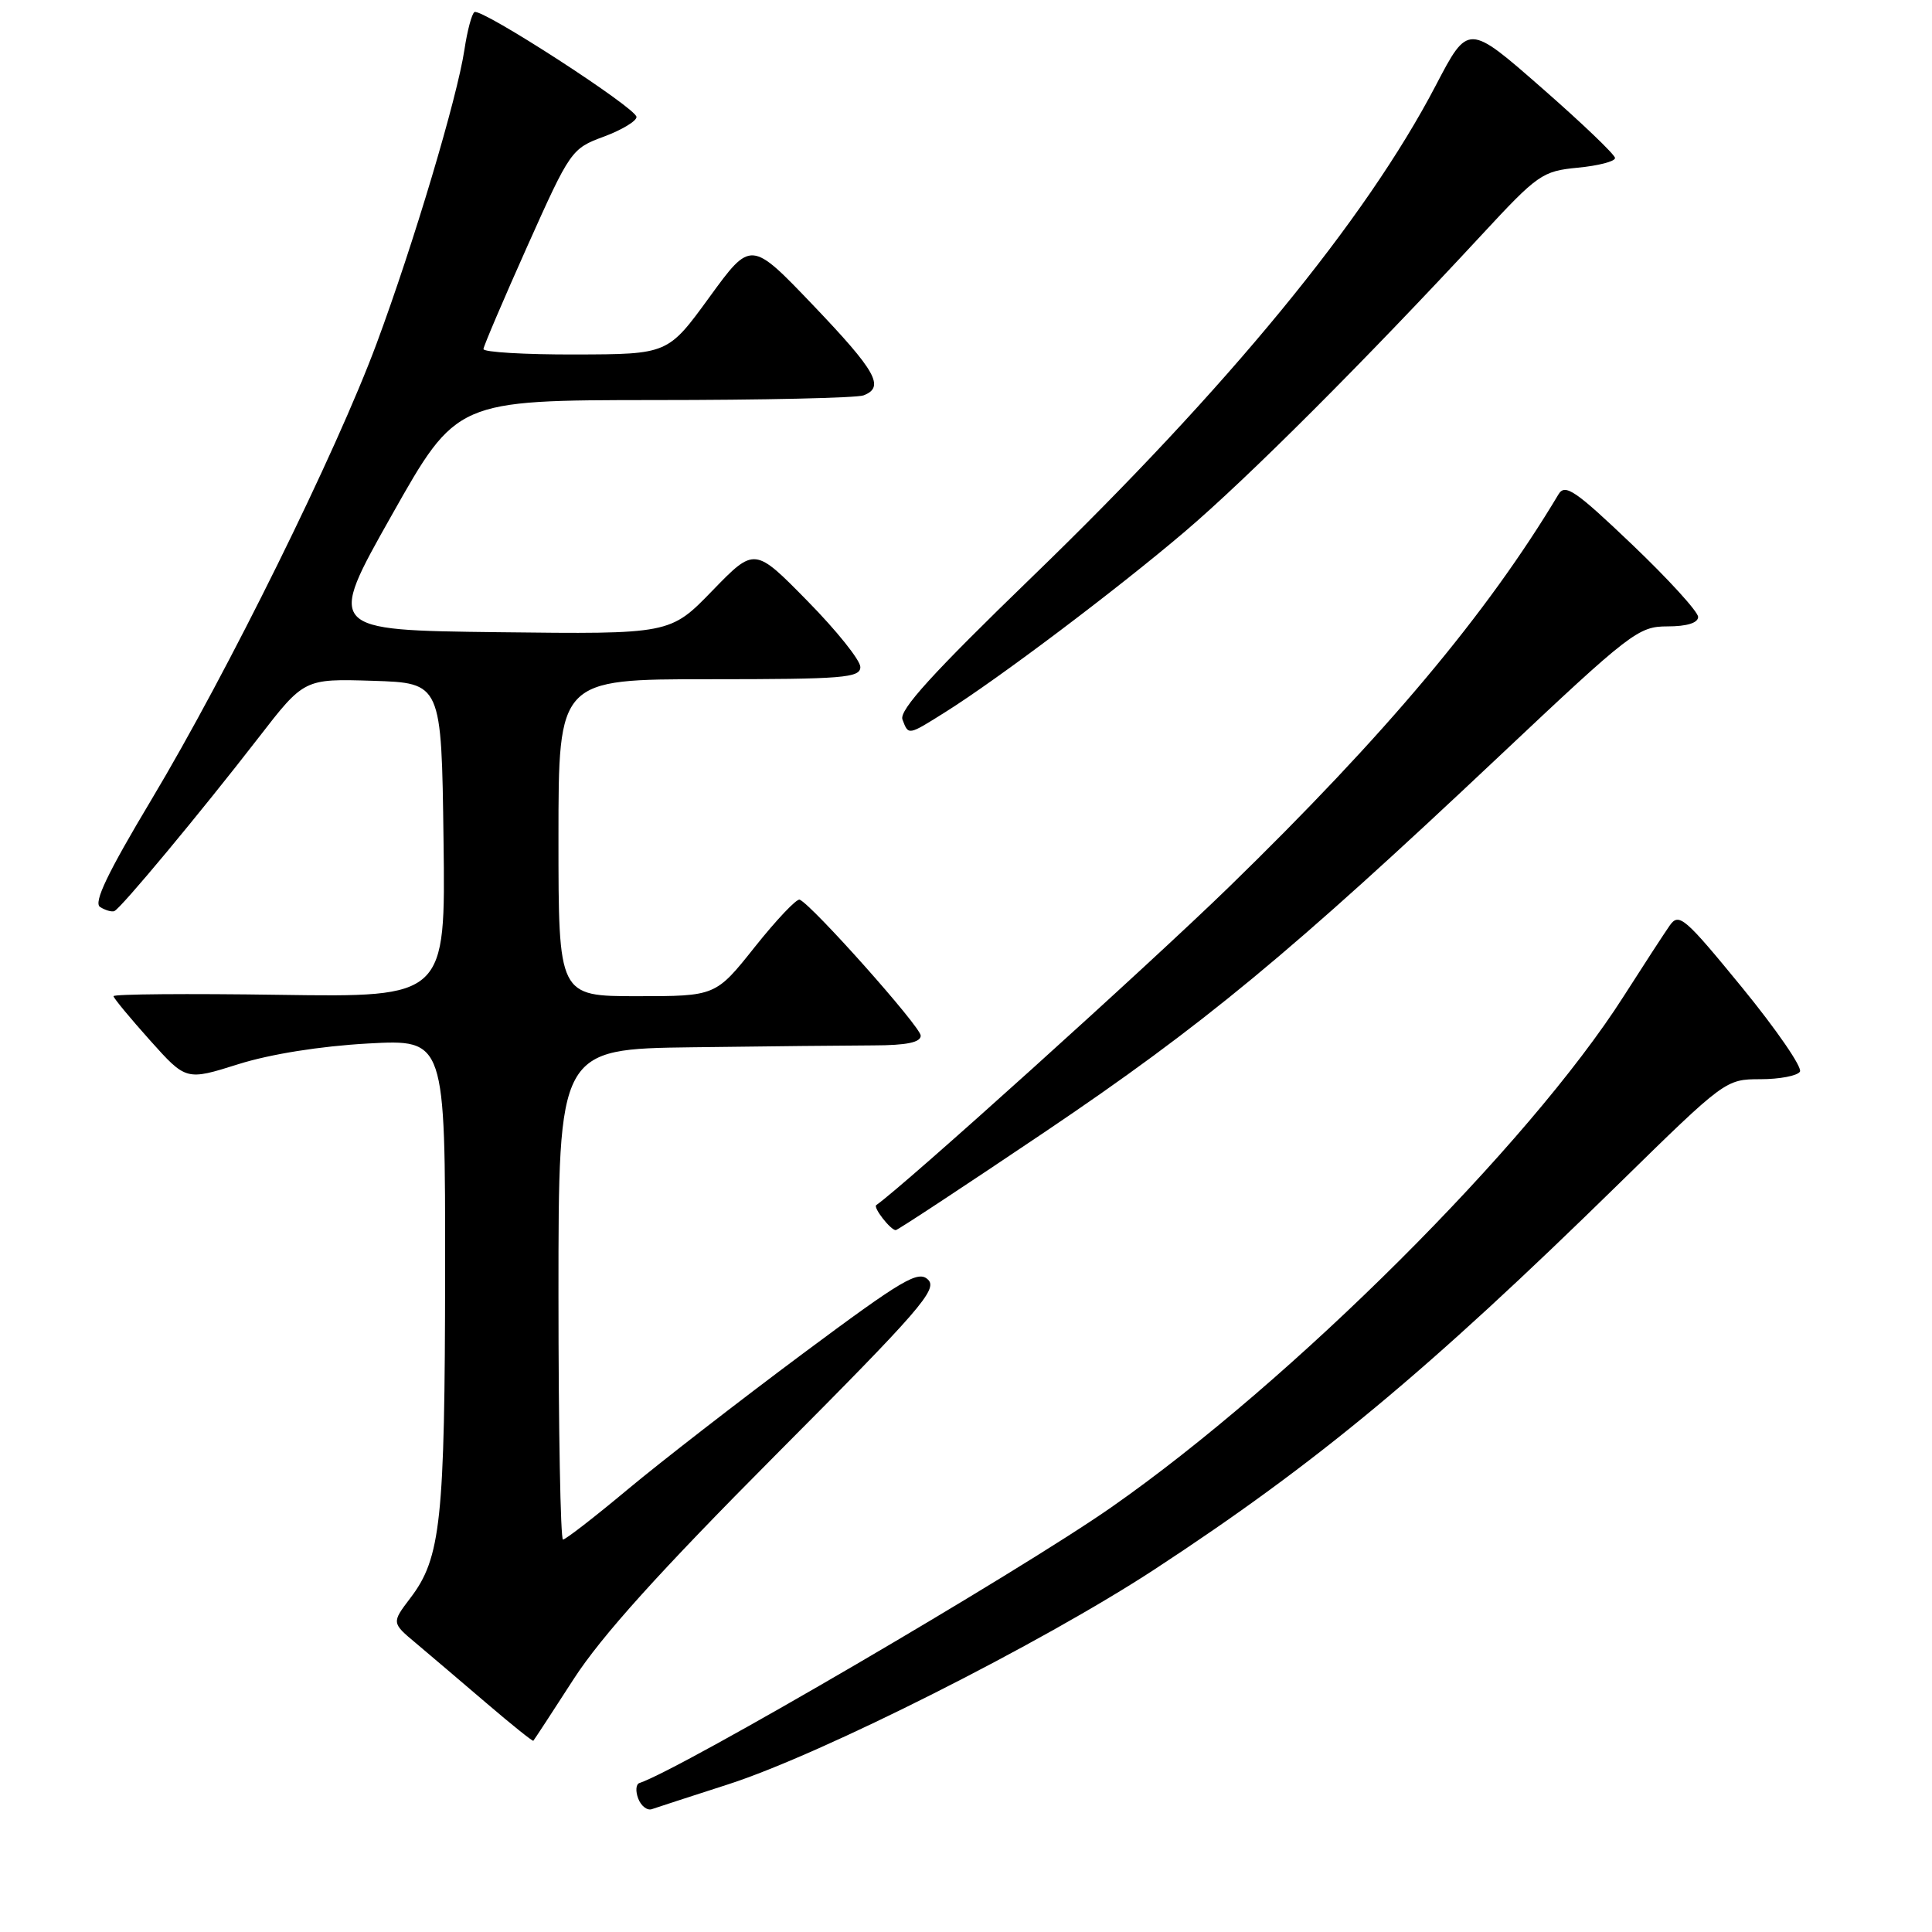 <?xml version="1.0" encoding="UTF-8" standalone="no"?>
<!DOCTYPE svg PUBLIC "-//W3C//DTD SVG 1.1//EN" "http://www.w3.org/Graphics/SVG/1.1/DTD/svg11.dtd" >
<svg xmlns="http://www.w3.org/2000/svg" xmlns:xlink="http://www.w3.org/1999/xlink" version="1.1" viewBox="0 0 256 256">
 <g >
 <path fill="currentColor"
d=" M 96.50 236.43 C 108.92 232.42 137.96 217.78 153.00 207.94 C 174.46 193.89 189.14 181.70 214.57 156.79 C 228.55 143.09 228.67 143.00 233.26 143.00 C 235.80 143.00 238.16 142.55 238.50 142.00 C 238.84 141.44 235.40 136.44 230.85 130.87 C 223.22 121.55 222.47 120.90 221.25 122.63 C 220.53 123.66 217.77 127.90 215.12 132.05 C 202.57 151.72 171.25 182.96 147.26 199.72 C 134.95 208.32 90.34 234.39 84.73 236.26 C 84.26 236.41 84.19 237.34 84.57 238.33 C 84.95 239.31 85.76 239.94 86.38 239.72 C 87.00 239.51 91.55 238.02 96.50 236.43 Z  M 76.01 222.49 C 79.69 216.79 87.39 208.26 102.81 192.76 C 121.85 173.64 124.28 170.85 122.98 169.57 C 121.68 168.29 119.66 169.48 106.33 179.40 C 97.98 185.62 87.57 193.69 83.18 197.35 C 78.80 201.01 74.94 204.00 74.60 204.00 C 74.27 204.00 74.00 189.38 74.00 171.50 C 74.00 139.00 74.00 139.00 91.75 138.77 C 101.51 138.64 112.31 138.53 115.75 138.52 C 120.14 138.51 122.00 138.12 122.00 137.23 C 122.00 136.06 107.59 119.88 105.96 119.21 C 105.56 119.05 102.90 121.86 100.03 125.46 C 94.83 132.00 94.83 132.00 84.41 132.00 C 74.00 132.00 74.00 132.00 74.00 111.00 C 74.00 90.00 74.00 90.00 94.00 90.00 C 111.76 90.00 114.00 89.82 114.00 88.38 C 114.00 87.49 110.85 83.55 106.99 79.63 C 99.99 72.50 99.99 72.50 94.39 78.27 C 88.80 84.04 88.80 84.04 66.05 83.77 C 43.31 83.50 43.31 83.50 51.91 68.26 C 60.50 53.03 60.50 53.03 86.67 53.01 C 101.06 53.01 113.55 52.73 114.42 52.39 C 117.28 51.30 116.10 49.20 107.75 40.45 C 99.50 31.82 99.50 31.82 94.00 39.38 C 88.50 46.94 88.50 46.94 76.25 46.97 C 69.51 46.99 64.03 46.66 64.06 46.25 C 64.09 45.84 66.71 39.70 69.88 32.61 C 75.55 19.94 75.73 19.68 80.00 18.11 C 82.39 17.22 84.34 16.05 84.34 15.50 C 84.34 14.33 63.80 1.04 62.87 1.60 C 62.52 1.80 61.92 4.05 61.54 6.58 C 60.58 12.96 54.80 32.33 49.91 45.50 C 44.56 59.92 30.17 89.08 20.07 105.95 C 14.25 115.68 12.36 119.61 13.26 120.18 C 13.94 120.61 14.79 120.86 15.14 120.73 C 15.97 120.43 26.56 107.69 34.24 97.77 C 40.30 89.93 40.30 89.93 49.40 90.21 C 58.50 90.50 58.50 90.50 58.77 111.32 C 59.04 132.14 59.04 132.14 37.02 131.82 C 24.91 131.64 15.02 131.72 15.04 132.00 C 15.07 132.28 17.24 134.90 19.87 137.84 C 24.66 143.19 24.66 143.19 31.58 141.01 C 35.83 139.67 42.46 138.62 48.75 138.27 C 59.00 137.71 59.00 137.71 58.98 168.61 C 58.95 201.45 58.42 206.45 54.38 211.74 C 51.88 215.03 51.88 215.03 55.15 217.76 C 56.94 219.27 61.13 222.83 64.45 225.67 C 67.77 228.51 70.57 230.76 70.67 230.66 C 70.77 230.56 73.18 226.88 76.01 222.49 Z  M 138.39 150.03 C 159.41 135.86 171.03 126.25 198.70 100.16 C 216.09 83.77 217.09 83.00 220.95 83.00 C 223.52 83.00 225.00 82.54 225.01 81.75 C 225.01 81.06 221.08 76.75 216.27 72.16 C 208.73 64.97 207.38 64.05 206.51 65.50 C 197.04 81.33 183.61 97.33 162.88 117.50 C 152.11 127.98 119.75 157.16 116.11 159.68 C 115.66 159.99 118.01 163.00 118.69 163.00 C 118.94 163.00 127.80 157.16 138.39 150.03 Z  M 125.27 94.35 C 132.26 89.96 147.95 78.14 157.00 70.44 C 165.32 63.36 180.80 47.88 196.35 31.10 C 203.76 23.10 204.37 22.67 209.07 22.22 C 211.78 21.96 214.00 21.39 214.00 20.94 C 214.00 20.50 209.62 16.31 204.27 11.63 C 194.54 3.11 194.54 3.11 190.26 11.30 C 180.95 29.14 162.72 51.33 136.72 76.48 C 123.57 89.21 119.11 94.11 119.58 95.34 C 120.39 97.46 120.28 97.48 125.27 94.35 Z "/>
</g>
</svg>